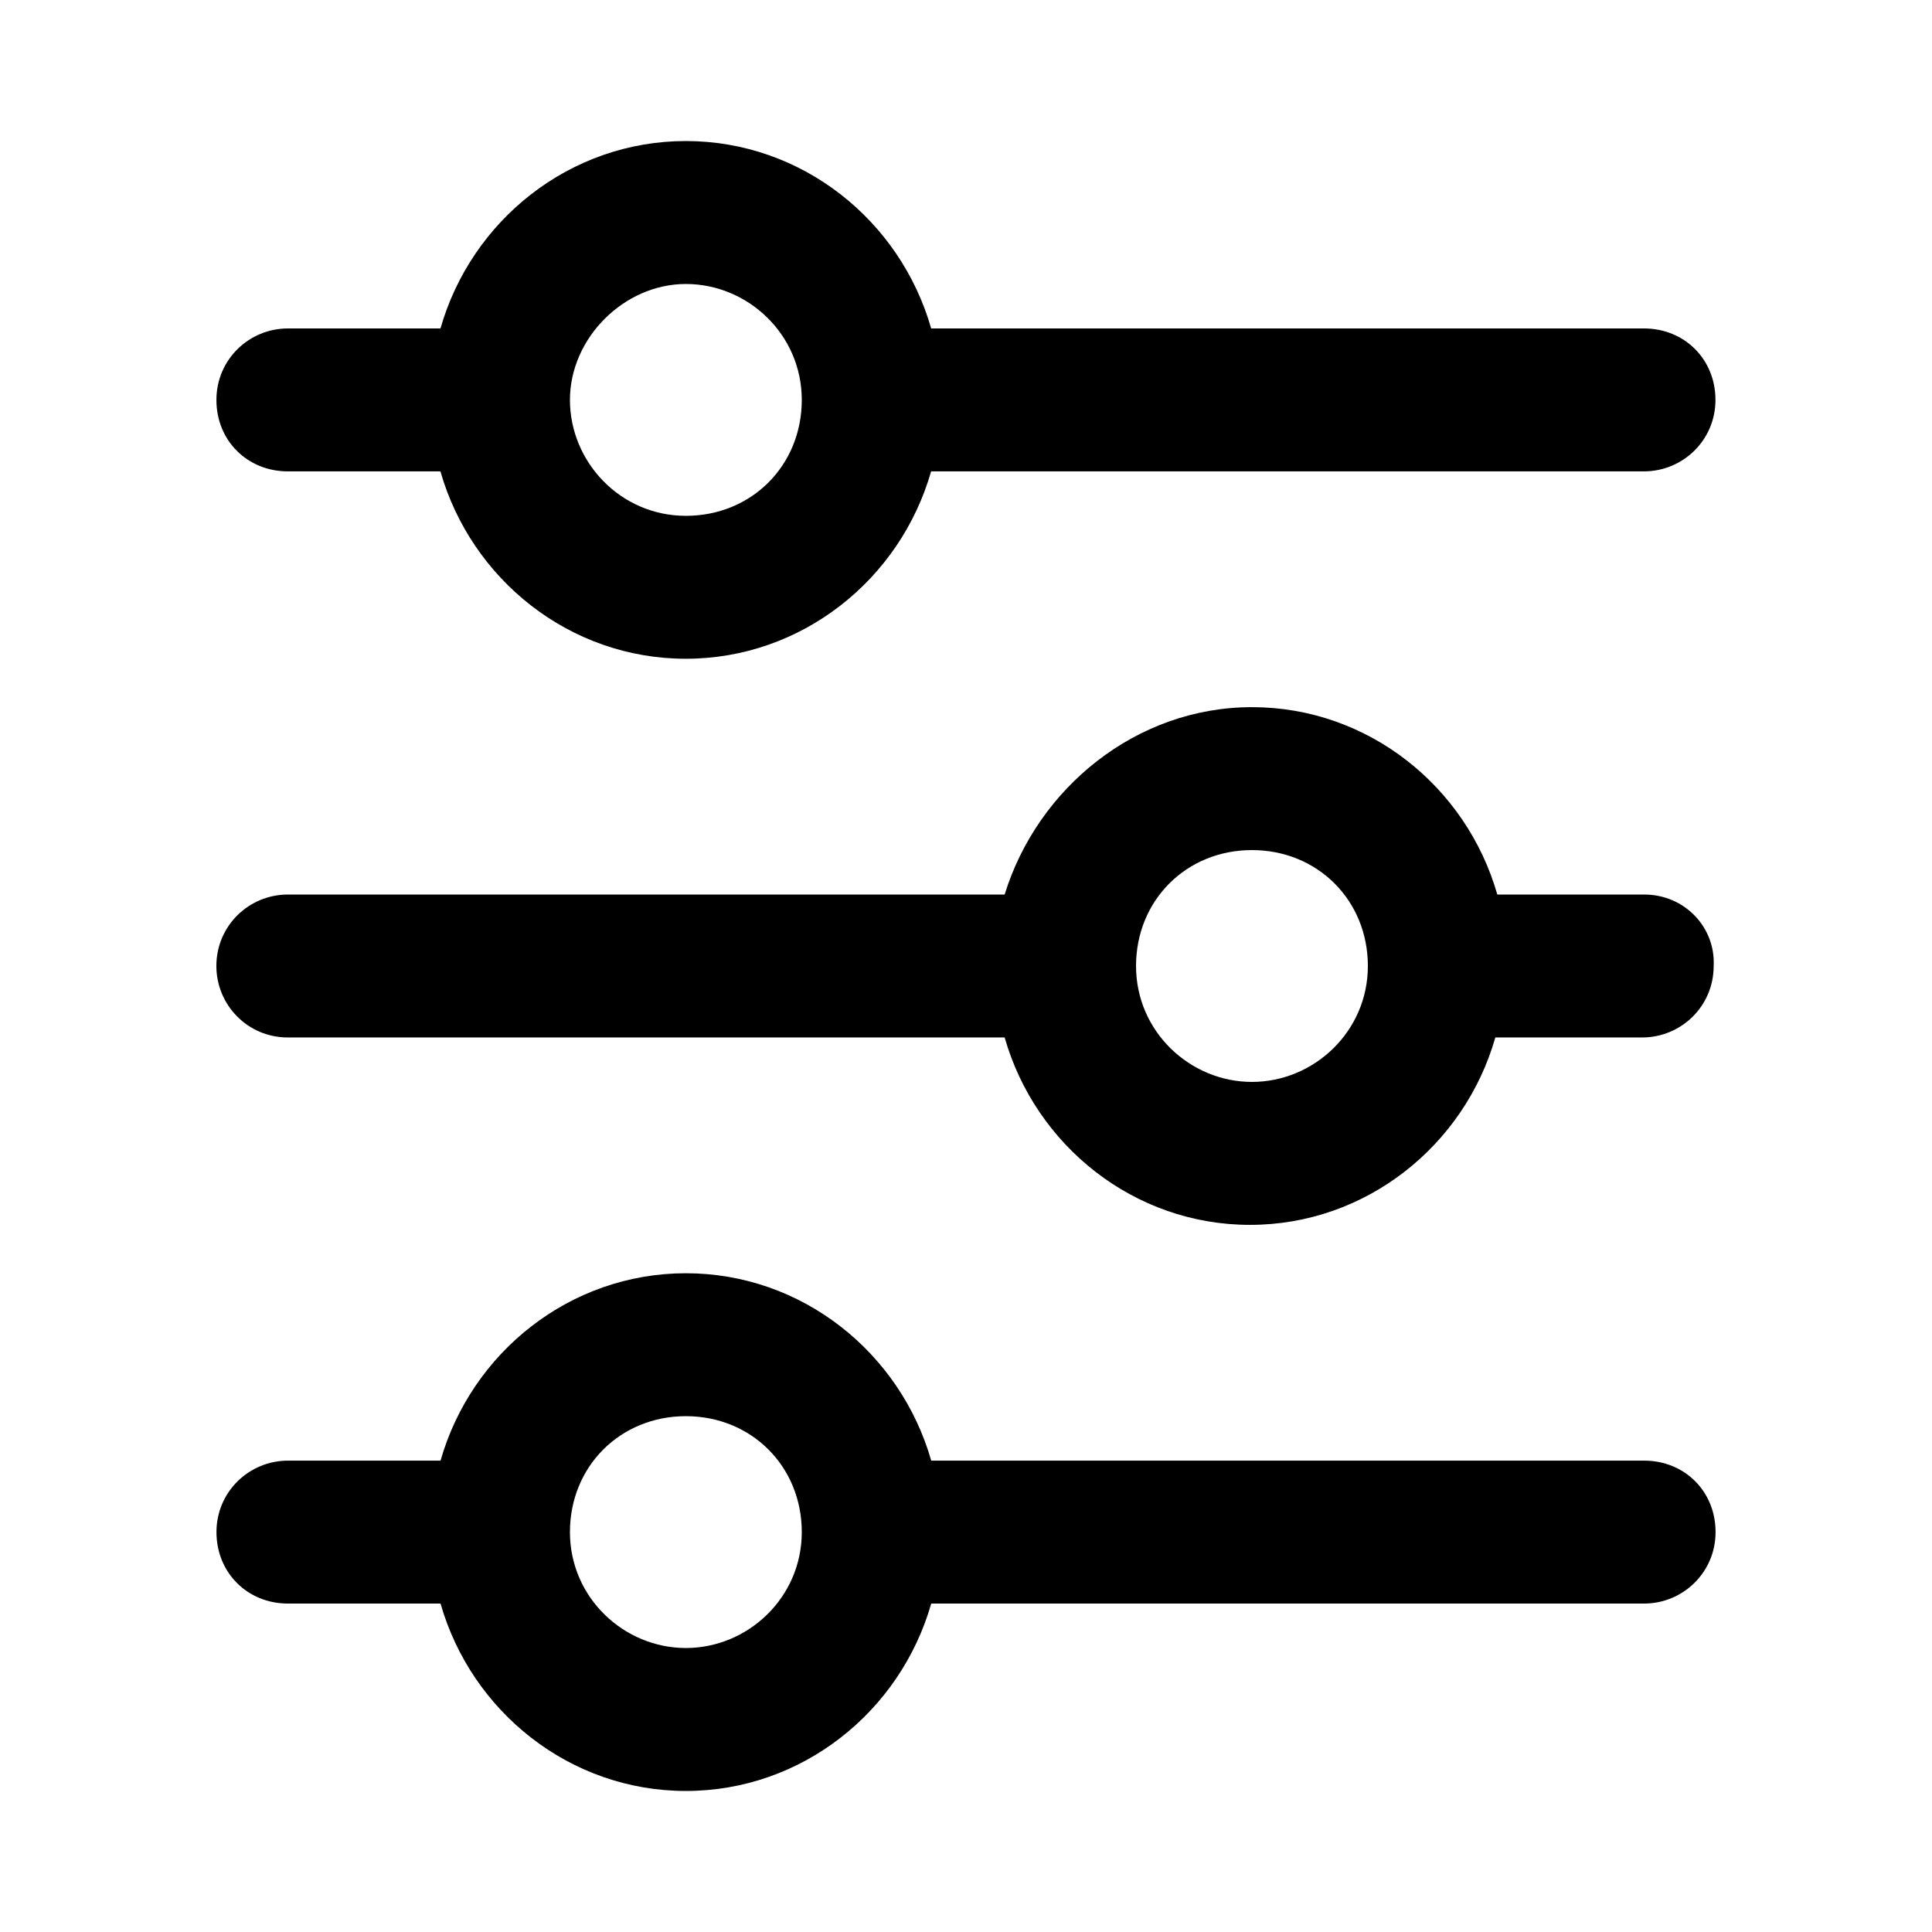 <?xml version="1.0" encoding="UTF-8"?>
<svg width="100px" height="100px" viewBox="0 0 100 100" version="1.1" xmlns="http://www.w3.org/2000/svg" xmlns:xlink="http://www.w3.org/1999/xlink">
    <!-- Generator: Sketch 58 (84663) - https://sketch.com -->
    <title>Settings</title>
    <desc>Created with Sketch.</desc>
    <g id="Settings" stroke="none" stroke-width="1" fill="none" fill-rule="evenodd">
        <g id="Group-4" transform="translate(11, 7)" fill="#000000">
            <path d="M74.102,39.301 L66.5,39.301 C64.899,33.699 59.801,29.602 53.801,29.602 C47.802,29.602 42.699,33.801 41,39.301 L3.898,39.301 C1.898,39.301 0.199,40.903 0.199,43 C0.199,45 1.801,46.699 3.898,46.699 L41,46.699 C42.602,52.301 47.7,56.399 53.699,56.399 C59.699,56.399 64.801,52.297 66.398,46.699 L74,46.699 C76,46.699 77.699,45.098 77.699,43 C77.801,41 76.199,39.301 74.102,39.301 L74.102,39.301 Z M53.801,49 C50.602,49 47.801,46.399 47.801,43 C47.801,39.602 50.403,37 53.801,37 C57.199,37 59.801,39.602 59.801,43 C59.801,46.399 57,49 53.801,49 Z" id="Fill-1"></path>
            <path d="M3.898,17.398 L11.796,17.398 C13.398,23 18.496,27.097 24.495,27.097 C30.495,27.097 35.597,22.996 37.194,17.398 L74.092,17.398 C76.092,17.398 77.792,15.796 77.792,13.699 C77.792,11.597 76.19,10 74.092,10 L37.197,10 C35.596,4.398 30.498,0.3 24.498,0.3 C18.499,0.3 13.396,4.402 11.799,10 L3.901,10 C1.901,10 0.202,11.601 0.202,13.699 C0.198,15.8 1.8,17.398 3.897,17.398 L3.898,17.398 Z M24.5,7.699 C27.699,7.699 30.5,10.3 30.5,13.699 C30.5,17.097 27.898,19.699 24.5,19.699 C21.102,19.699 18.5,16.898 18.5,13.699 C18.5,10.5 21.301,7.699 24.5,7.699 Z" id="Fill-2"></path>
            <path d="M74.102,68.602 L37.2,68.602 C35.598,63 30.501,58.903 24.501,58.903 C18.501,58.903 13.399,63.004 11.802,68.602 L3.904,68.602 C1.904,68.602 0.204,70.204 0.204,72.301 C0.204,74.403 1.806,76 3.904,76 L11.802,76 C13.404,81.602 18.501,85.7 24.501,85.7 C30.501,85.7 35.603,81.598 37.2,76 L74.098,76 C76.098,76 77.797,74.399 77.797,72.301 C77.801,70.2 76.2,68.602 74.102,68.602 L74.102,68.602 Z M24.5,78.301 C21.301,78.301 18.5,75.7 18.5,72.301 C18.5,68.903 21.102,66.301 24.5,66.301 C27.898,66.301 30.5,68.903 30.5,72.301 C30.5,75.7 27.699,78.301 24.5,78.301 Z" id="Fill-3"></path>
        </g>
    </g>
</svg>